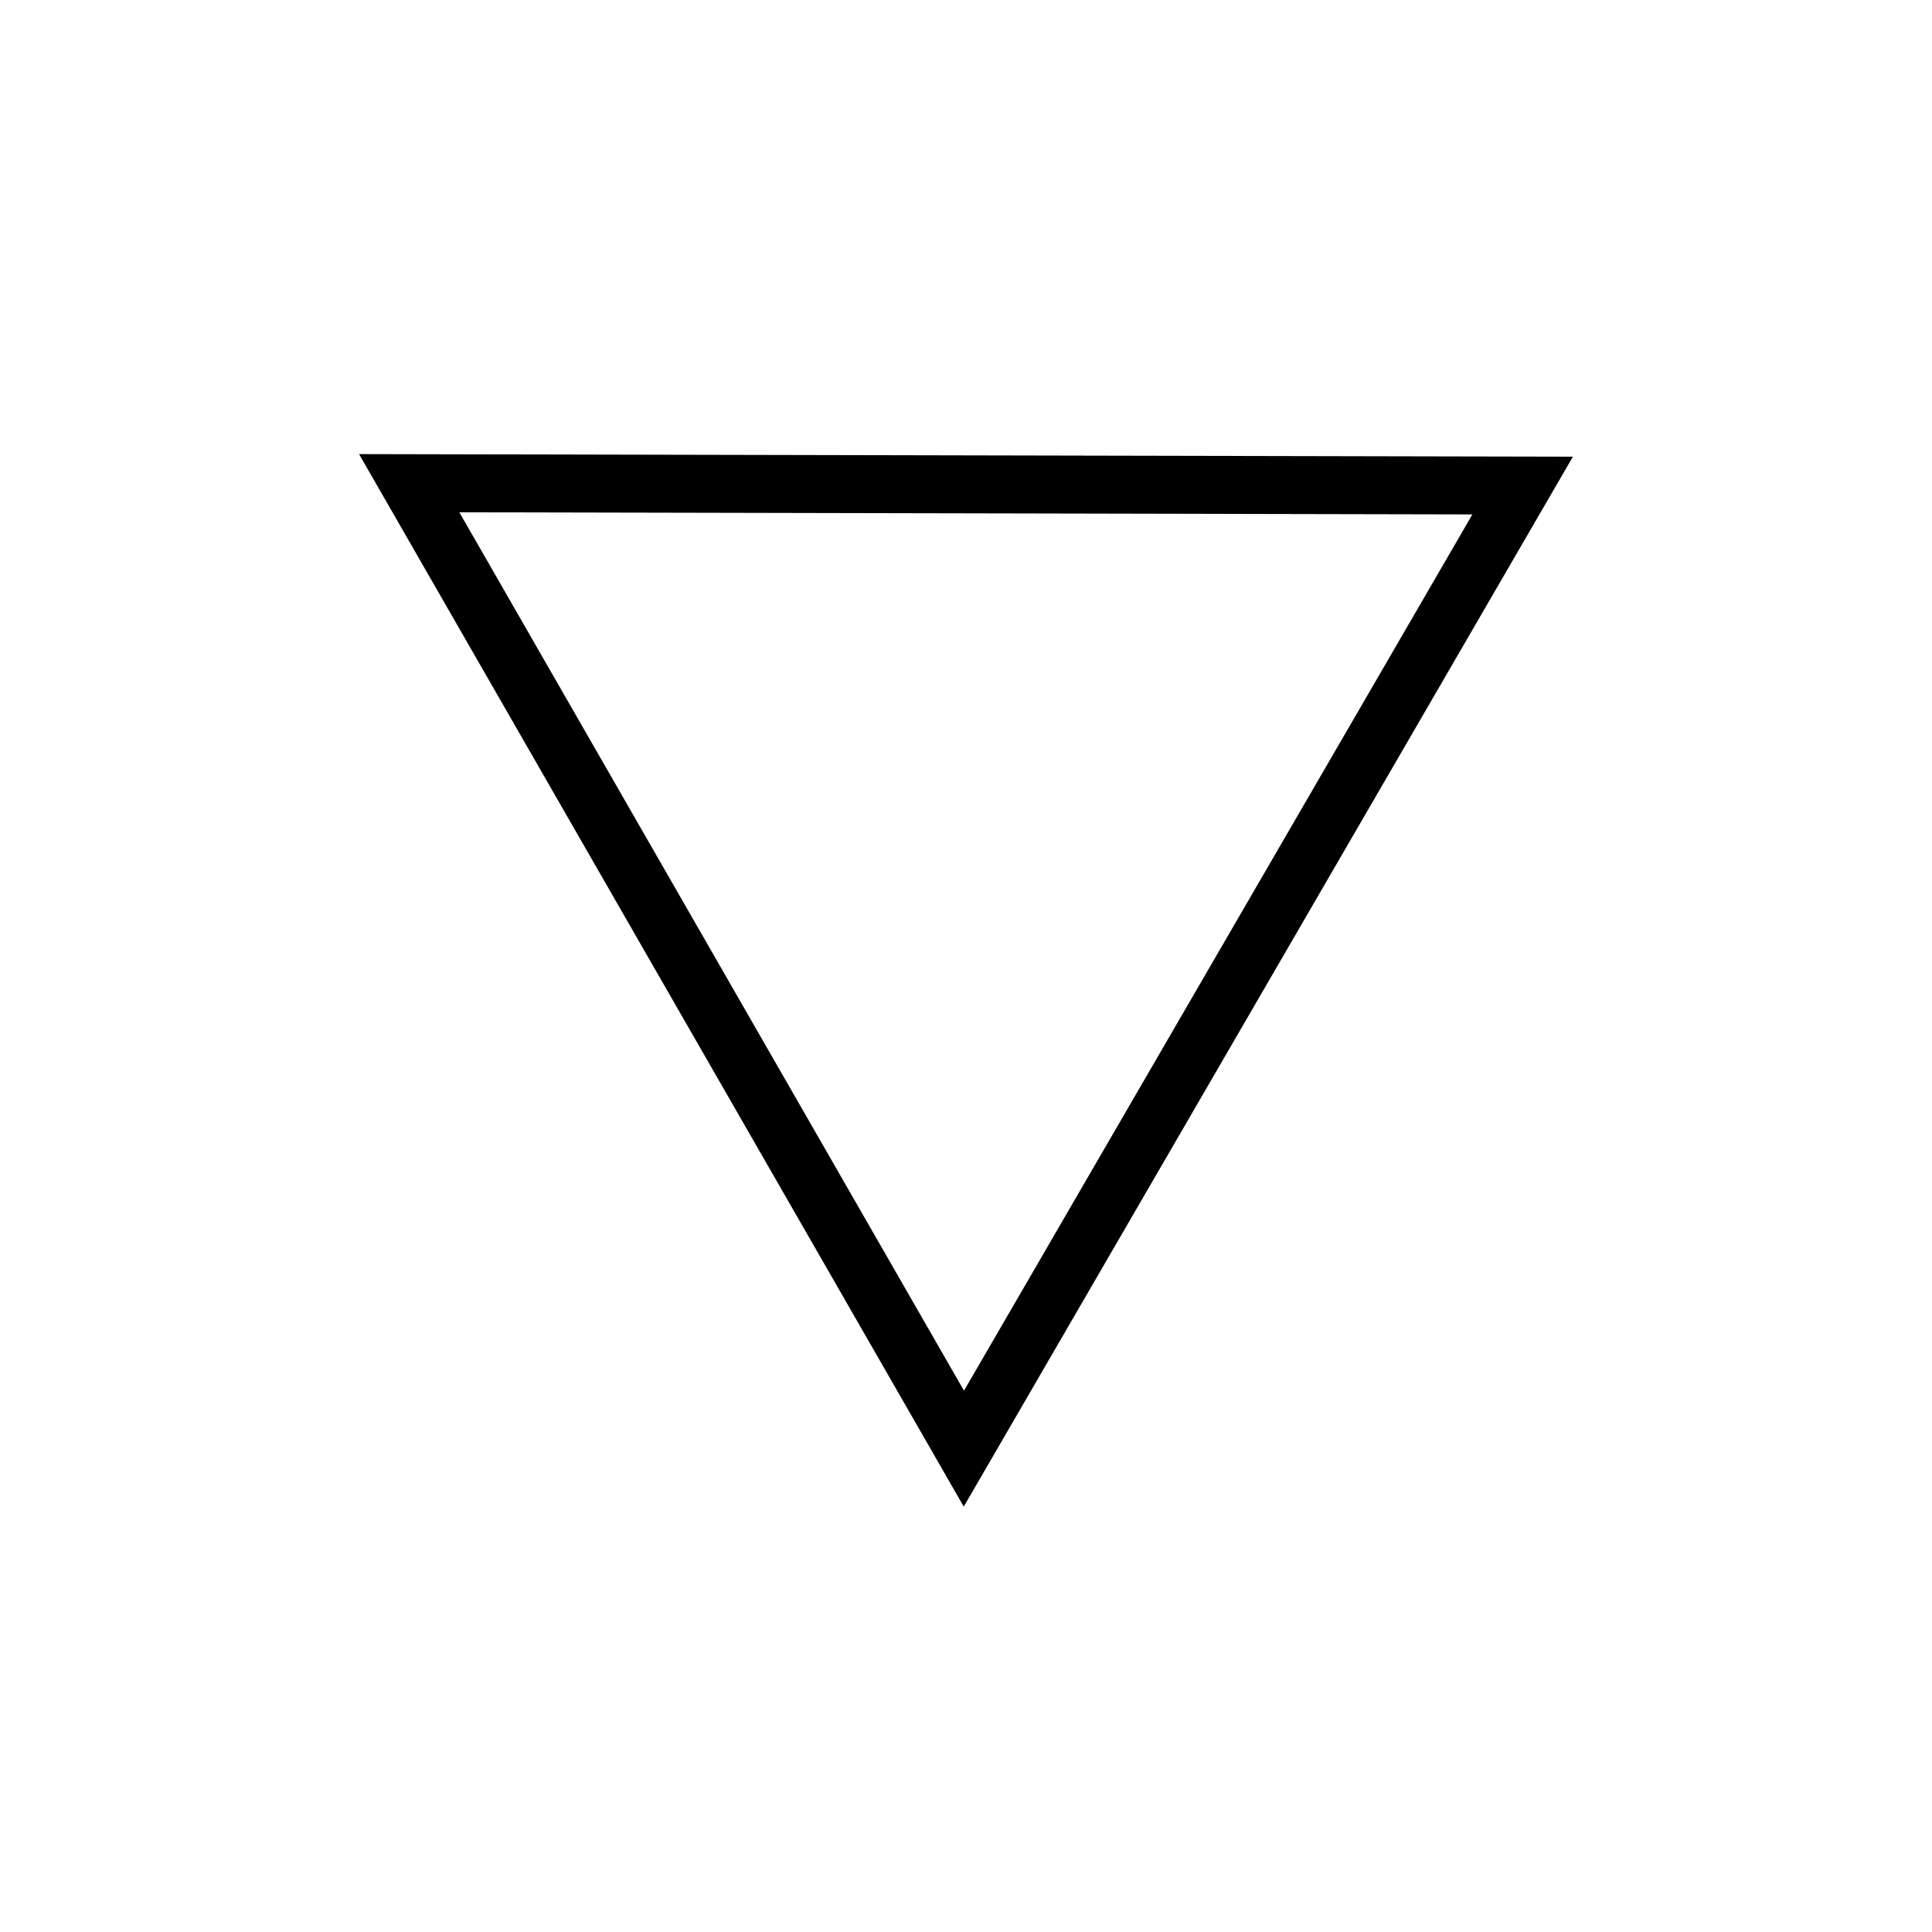 <?xml version="1.0" encoding="UTF-8"?>
<svg width="1200pt" height="1200pt" version="1.1" viewBox="0 0 1200 1200" xmlns="http://www.w3.org/2000/svg">
 <path transform="matrix(12,0,0,12,3060,-4164)" d="m-233.82 372.01 57.632 0.122-28.922 49.85z" fill="none" stroke="#000" stroke-miterlimit="10" stroke-width="3"/>
</svg>
